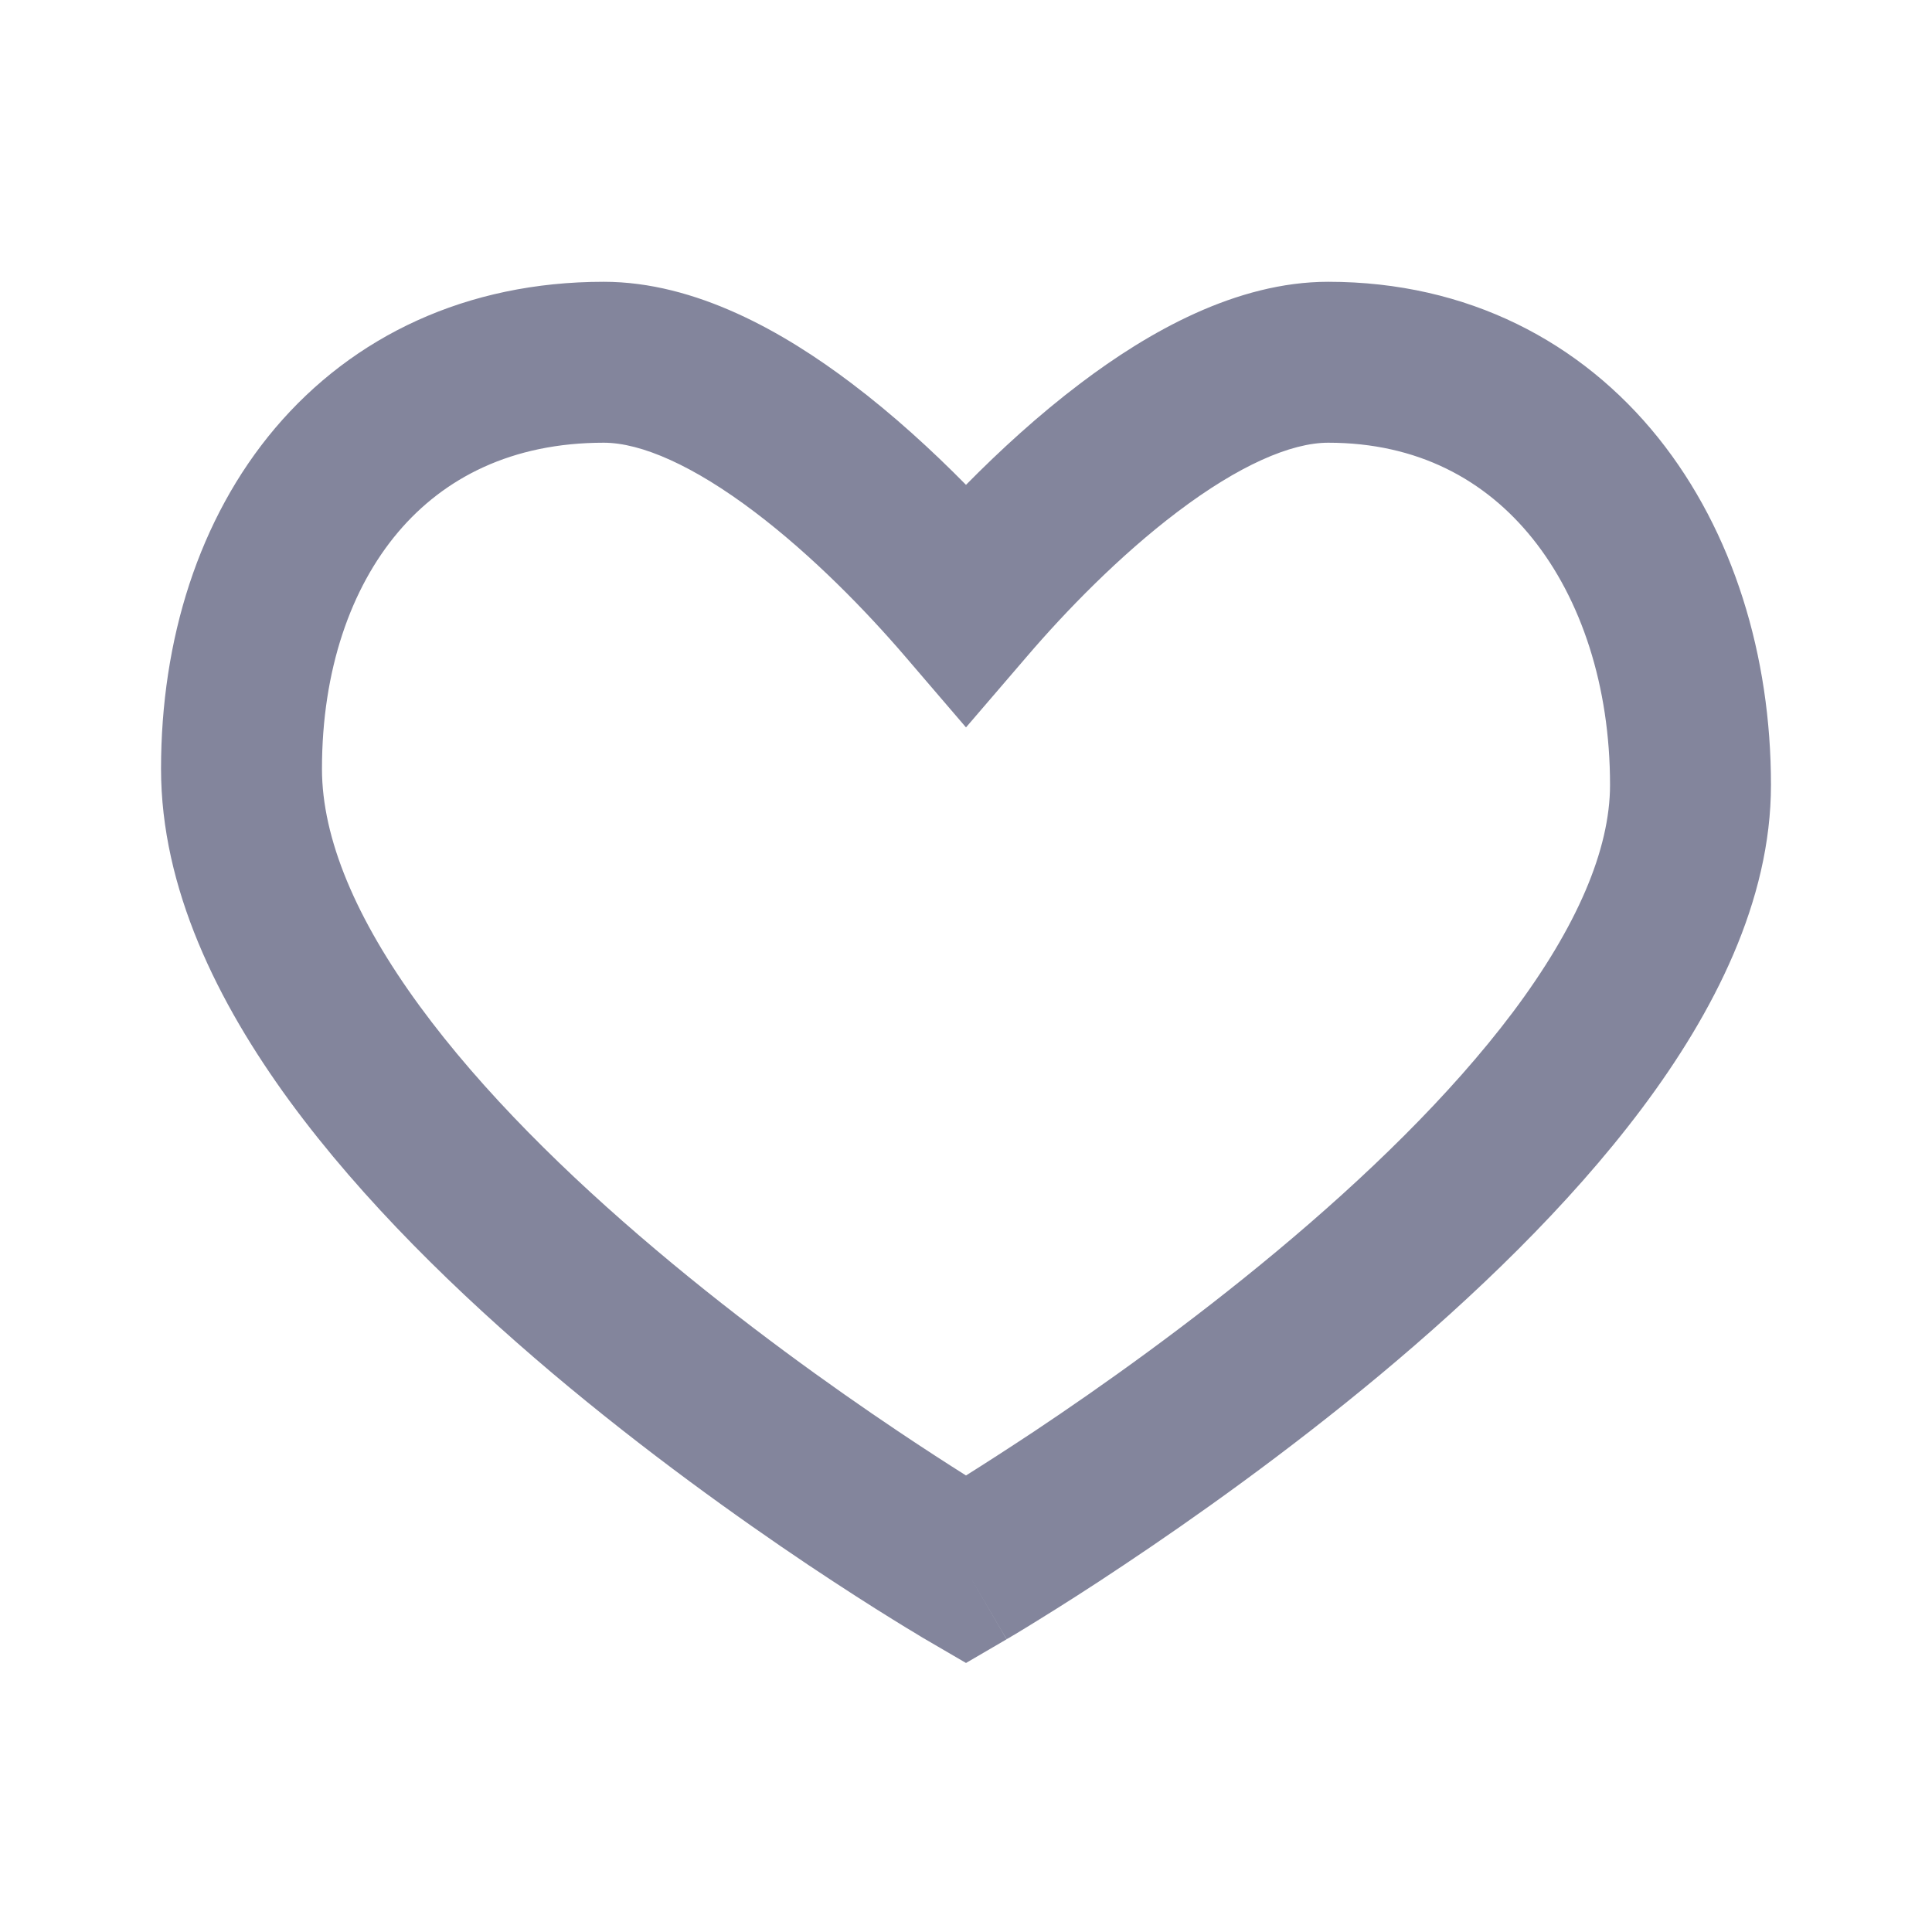 <svg width="20" height="20" viewBox="0 0 20 20" fill="none" xmlns="http://www.w3.org/2000/svg">
<path fill-rule="evenodd" clip-rule="evenodd" d="M2.848 4.432C3.654 3.481 4.827 2.917 6.25 2.917C7.203 2.917 8.115 3.438 8.815 3.968C9.248 4.295 9.651 4.665 10 5.019C10.349 4.665 10.752 4.295 11.185 3.968C11.885 3.438 12.797 2.917 13.75 2.917C15.198 2.917 16.372 3.543 17.166 4.532C17.945 5.505 18.333 6.793 18.333 8.125C18.333 9.328 17.741 10.482 16.995 11.477C16.238 12.486 15.246 13.432 14.284 14.234C13.316 15.04 12.353 15.722 11.634 16.201C11.274 16.442 10.973 16.632 10.761 16.763C10.655 16.829 10.571 16.88 10.513 16.915C10.484 16.932 10.461 16.945 10.446 16.955L10.427 16.965L10.422 16.968L10.421 16.969C10.421 16.97 10.42 16.97 10 16.25C9.58 16.97 9.58 16.97 9.58 16.97L9.578 16.968L9.572 16.965L9.554 16.955C9.538 16.945 9.516 16.932 9.487 16.914C9.428 16.879 9.344 16.828 9.238 16.762C9.026 16.631 8.725 16.439 8.364 16.198C7.644 15.715 6.68 15.027 5.712 14.21C4.749 13.396 3.757 12.434 2.999 11.399C2.251 10.376 1.667 9.194 1.667 7.959C1.667 6.624 2.056 5.369 2.848 4.432ZM10 16.25L9.58 16.97L10 17.215L10.42 16.97L10 16.25ZM10 15.274C10.188 15.156 10.429 15.001 10.71 14.815C11.397 14.357 12.309 13.71 13.216 12.954C14.129 12.193 15.012 11.342 15.662 10.477C16.322 9.596 16.667 8.797 16.667 8.125C16.667 7.1 16.367 6.201 15.865 5.575C15.377 4.967 14.676 4.583 13.75 4.583C13.361 4.583 12.819 4.822 12.19 5.298C11.589 5.752 11.03 6.329 10.633 6.793L10 7.53L9.368 6.793C8.97 6.329 8.411 5.752 7.81 5.298C7.181 4.822 6.639 4.583 6.25 4.583C5.299 4.583 4.597 4.946 4.121 5.509C3.632 6.087 3.333 6.936 3.333 7.959C3.333 8.681 3.686 9.515 4.344 10.414C4.993 11.301 5.876 12.167 6.788 12.936C7.695 13.702 8.606 14.353 9.292 14.813C9.572 15.001 9.813 15.156 10 15.274Z" fill="#83859C"/>
</svg>
